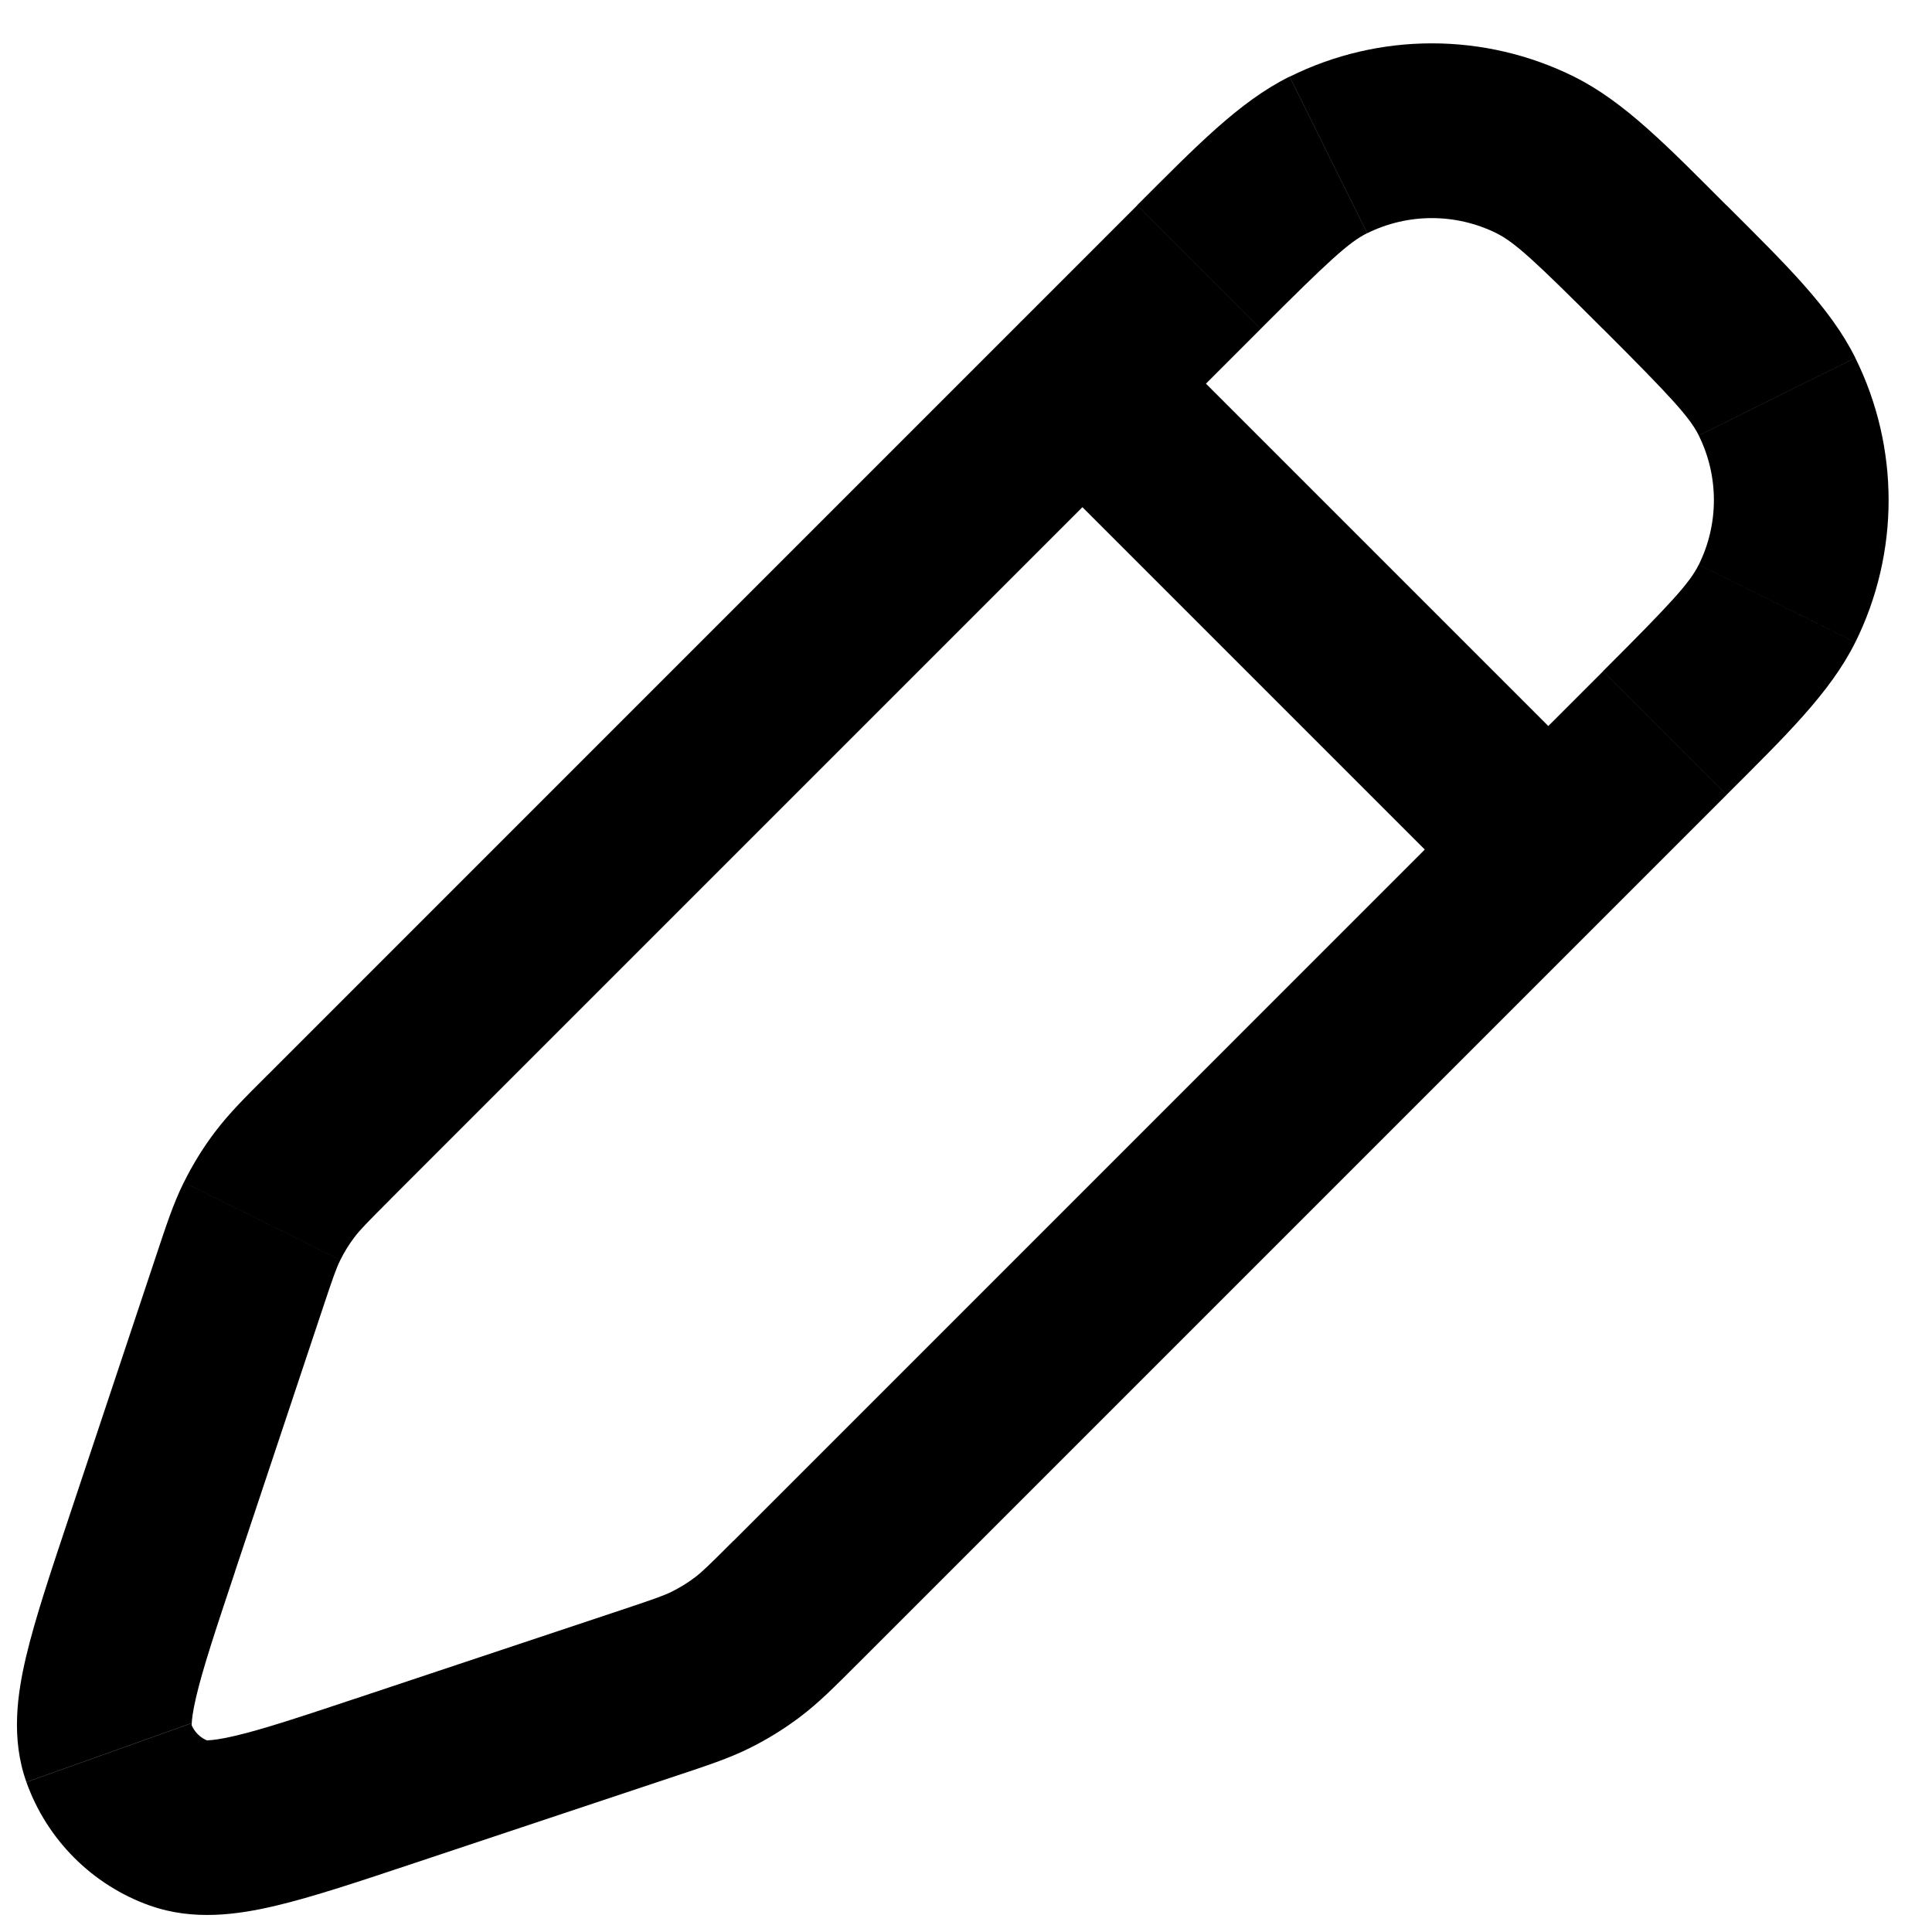 <!-- Generated by IcoMoon.io -->
<svg version="1.1" xmlns="http://www.w3.org/2000/svg" width="32" height="32" viewBox="0 0 32 32">
<path d="M2.518 25.577v0zM3.964 21.241v0zM5.455 18.828v0zM19.857 4.425v0zM27.574 12.142v0zM13.171 26.544v0zM10.758 28.035v0zM6.423 29.481v0zM12.38 27.282v0zM11.773 27.658v0zM29.433 6.57v0zM29.433 9.997v0zM22.002 2.566v0zM25.429 2.566v0zM4.341 20.227v0zM4.717 19.619v0zM1.799 29.031v0zM2.968 30.2v0zM18.951 5.331c-0.565-0.565-1.481-0.565-2.046 0s-0.565 1.481 0 2.046l2.046-2.046zM24.622 15.094c0.565 0.565 1.481 0.565 2.046 0s0.565-1.481 0-2.046l-2.046 2.046zM3.891 26.034l1.445-4.336-2.745-0.915-1.445 4.336 2.745 0.915zM6.478 19.851l14.402-14.402-2.046-2.046-14.402 14.403 2.046 2.046zM26.551 11.119l-14.402 14.403 2.046 2.046 14.402-14.402-2.046-2.046zM10.301 26.663l-4.336 1.445 0.915 2.745 4.336-1.445-0.915-2.745zM12.148 25.521c-0.412 0.412-0.524 0.519-0.639 0.606l1.743 2.31c0.313-0.236 0.586-0.513 0.943-0.87l-2.046-2.046zM11.216 29.408c0.479-0.16 0.848-0.279 1.2-0.454l-1.287-2.592c-0.13 0.064-0.276 0.117-0.828 0.301l0.915 2.745zM11.509 26.127c-0.119 0.090-0.246 0.168-0.38 0.235l1.287 2.592c0.294-0.146 0.574-0.319 0.836-0.517l-1.743-2.31zM26.551 5.448c1.134 1.134 1.436 1.464 1.586 1.764l2.593-1.285c-0.413-0.834-1.163-1.557-2.132-2.526l-2.046 2.046zM28.597 13.165c0.969-0.969 1.719-1.692 2.132-2.526l-2.593-1.285c-0.149 0.301-0.451 0.63-1.586 1.764l2.046 2.046zM28.137 7.213c0.334 0.675 0.334 1.467 0 2.141l2.593 1.285c0.735-1.484 0.735-3.227 0-4.711l-2.593 1.285zM20.88 5.448c1.134-1.134 1.463-1.436 1.764-1.586l-1.285-2.593c-0.834 0.413-1.556 1.163-2.526 2.132l2.046 2.046zM28.597 3.402c-0.969-0.969-1.692-1.719-2.526-2.132l-1.285 2.593c0.301 0.149 0.63 0.451 1.764 1.586l2.046-2.046zM22.645 3.863c0.675-0.334 1.467-0.334 2.142 0l1.285-2.593c-1.484-0.736-3.227-0.736-4.711 0l1.285 2.593zM5.336 21.698c0.184-0.552 0.236-0.699 0.301-0.828l-2.592-1.287c-0.175 0.352-0.294 0.721-0.454 1.2l2.745 0.915zM4.432 17.805c-0.357 0.357-0.634 0.629-0.87 0.943l2.31 1.743c0.087-0.116 0.195-0.228 0.606-0.639l-2.046-2.046zM5.637 20.87c0.066-0.134 0.145-0.261 0.235-0.38l-2.31-1.743c-0.198 0.262-0.371 0.542-0.516 0.836l2.592 1.287zM1.146 25.119c-0.305 0.915-0.567 1.696-0.715 2.325-0.143 0.608-0.253 1.347 0.006 2.072l2.726-0.972c0.035 0.098-0.030 0.053 0.086-0.438 0.11-0.47 0.32-1.102 0.643-2.072l-2.745-0.915zM5.965 28.108c-0.97 0.323-1.602 0.533-2.072 0.643-0.491 0.116-0.537 0.051-0.438 0.086l-0.972 2.725c0.725 0.259 1.464 0.148 2.072 0.006 0.629-0.148 1.41-0.41 2.325-0.715l-0.915-2.745zM0.437 29.517c0.34 0.954 1.091 1.706 2.046 2.046l0.972-2.725c-0.136-0.049-0.244-0.156-0.292-0.292l-2.726 0.972zM16.905 7.377l7.716 7.716 2.046-2.046-7.716-7.716-2.046 2.046z"></path>
</svg>
